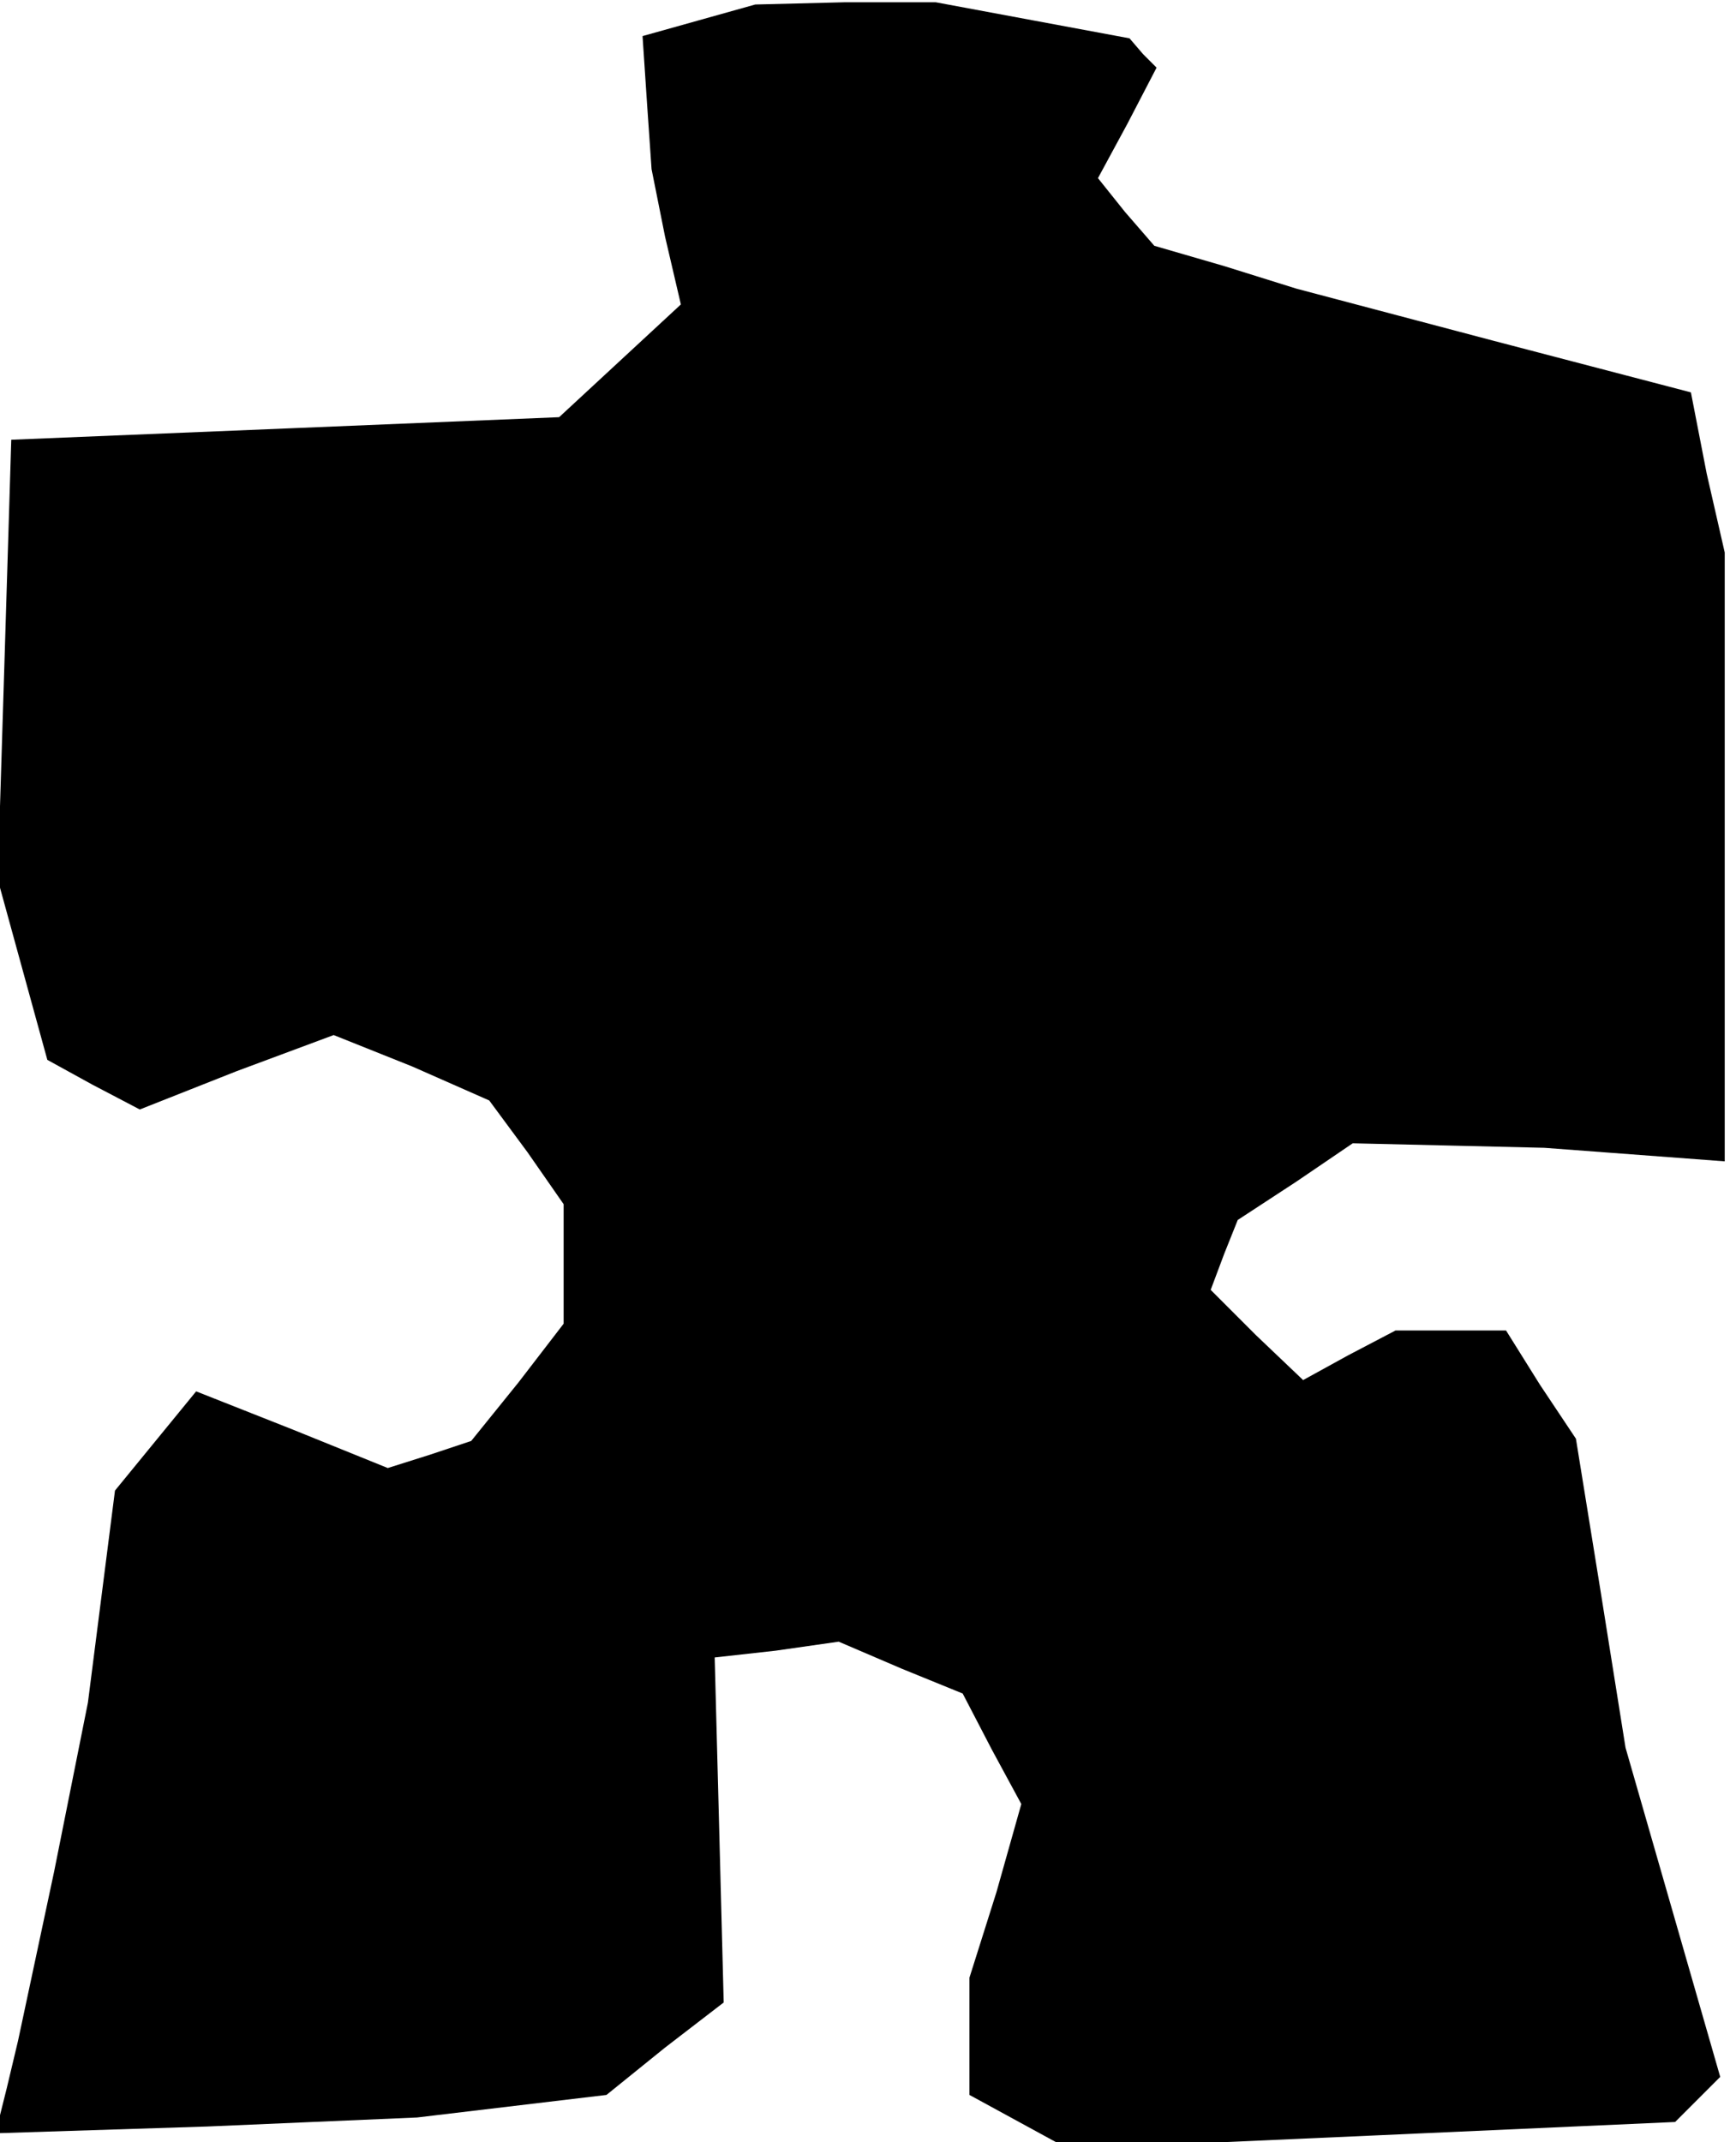 <?xml version="1.0" standalone="no"?>
<!DOCTYPE svg PUBLIC "-//W3C//DTD SVG 20010904//EN"
 "http://www.w3.org/TR/2001/REC-SVG-20010904/DTD/svg10.dtd">
<svg version="1.0" xmlns="http://www.w3.org/2000/svg"
 width="77pt" height="95pt" viewBox="0 0 77 95"
 preserveAspectRatio="xMidYMid meet">
<g transform="translate(0,95) scale(0.1,-0.1)"
fill="#000000" stroke="none">
<path d="M310 941 l-25 -7 2 -30 2 -29 6 -30 7 -30 -27 -25 -27 -25 -121 -5
-122 -5 -3 -98 -3 -97 11 -40 11 -40 20 -11 21 -11 43 17 43 16 35 -14 34 -15
17 -23 16 -23 0 -27 0 -26 -20 -26 -21 -26 -18 -6 -19 -6 -42 17 -43 17 -18
-22 -18 -22 -6 -47 -6 -47 -15 -75 -16 -75 -5 -21 -5 -20 94 3 93 4 42 5 42 5
26 21 26 20 -2 77 -2 76 27 3 28 4 28 -12 27 -11 13 -25 13 -24 -11 -39 -12
-38 0 -26 0 -26 22 -12 22 -12 135 6 134 6 10 10 10 10 -21 73 -21 73 -11 69
-11 68 -16 24 -15 24 -25 0 -24 0 -21 -11 -20 -11 -21 20 -20 20 6 16 6 15 26
17 25 17 43 -1 42 -1 40 -3 40 -3 0 135 0 135 -8 35 -7 36 -88 23 -87 23 -32
10 -31 9 -13 15 -12 15 13 24 13 25 -6 6 -6 7 -43 8 -43 8 -40 0 -40 -1 -25
-7z"/>
</g>
</svg>
